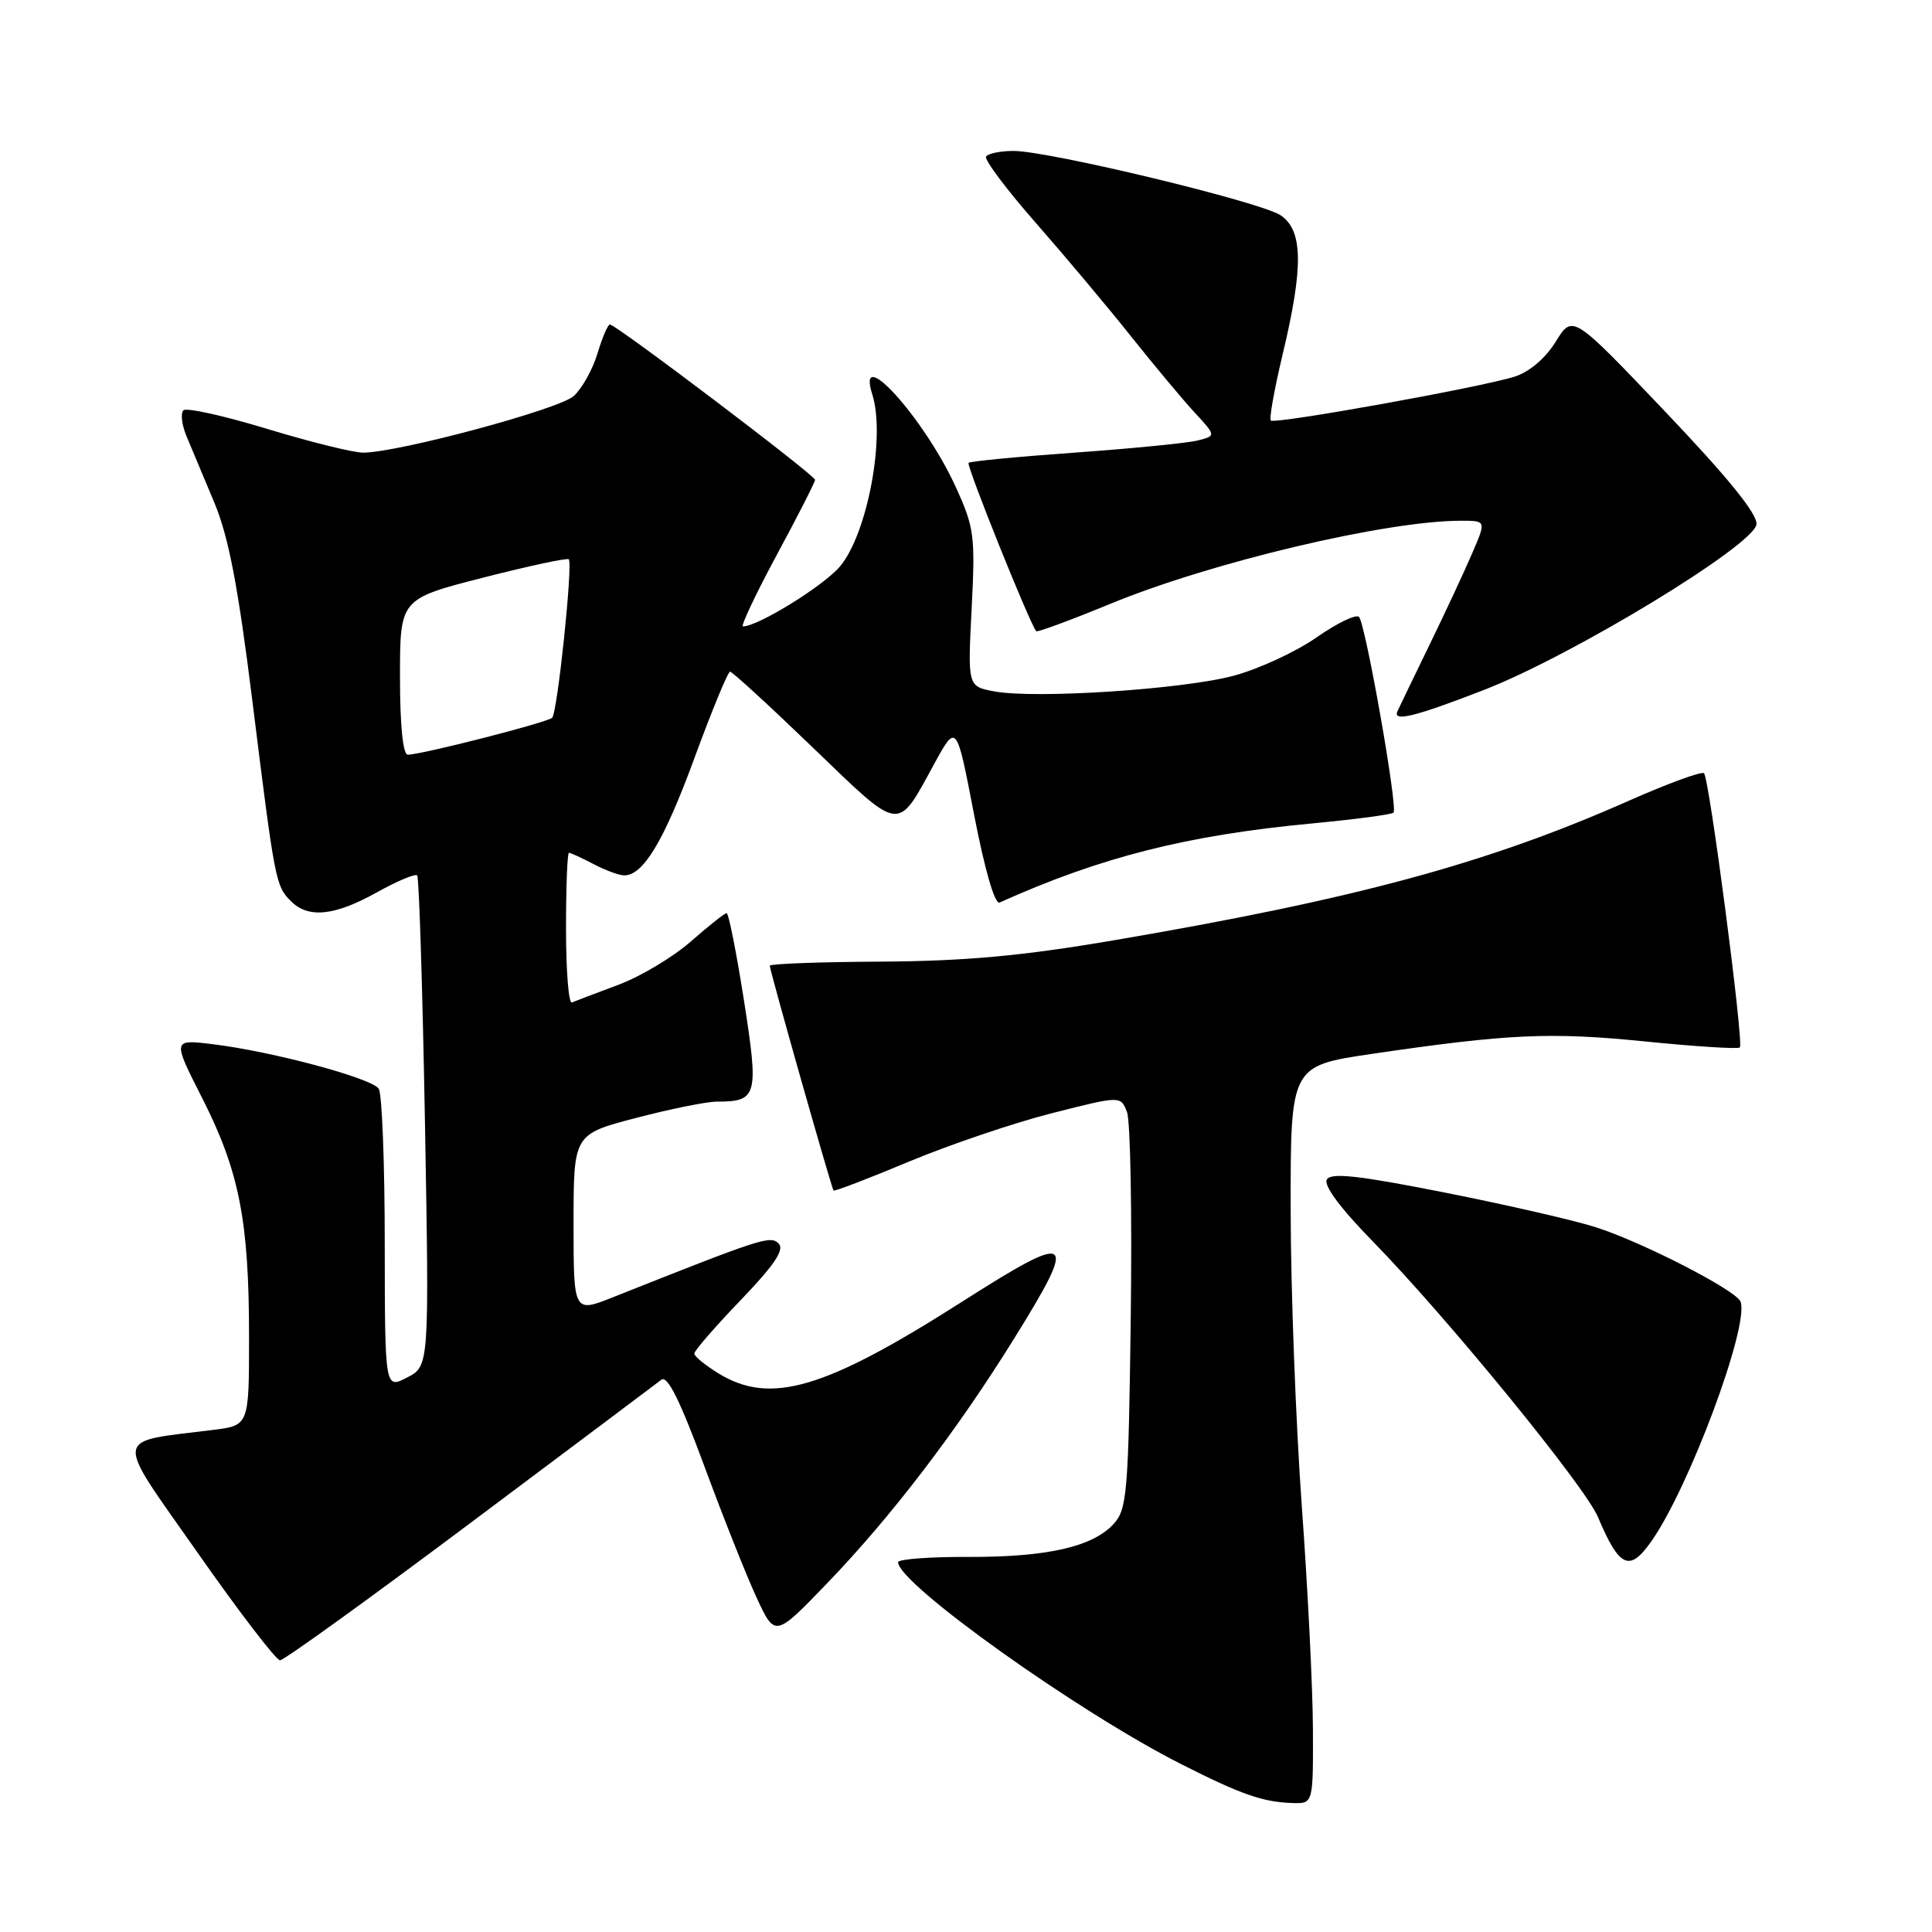 <?xml version="1.0" encoding="UTF-8" standalone="no"?>
<!DOCTYPE svg PUBLIC "-//W3C//DTD SVG 1.1//EN" "http://www.w3.org/Graphics/SVG/1.1/DTD/svg11.dtd" >
<svg xmlns="http://www.w3.org/2000/svg" xmlns:xlink="http://www.w3.org/1999/xlink" version="1.1" viewBox="0 0 256 256">
 <g >
 <path fill="currentColor"
d=" M 173.97 229.25 C 173.96 223.89 173.29 210.50 172.49 199.50 C 171.70 188.50 171.03 170.89 171.02 160.37 C 171.00 141.24 171.00 141.24 181.75 139.65 C 199.86 136.99 205.43 136.73 218.00 138.00 C 224.66 138.67 230.30 139.03 230.54 138.79 C 231.09 138.24 226.50 103.17 225.79 102.46 C 225.50 102.17 221.04 103.80 215.88 106.08 C 197.12 114.40 179.65 119.13 147.50 124.61 C 135.38 126.67 127.92 127.35 116.75 127.42 C 108.64 127.46 102.00 127.71 102.00 127.96 C 102.00 128.61 110.18 157.44 110.45 157.75 C 110.57 157.89 115.09 156.16 120.49 153.90 C 125.89 151.65 134.40 148.77 139.40 147.50 C 148.50 145.19 148.50 145.19 149.33 147.35 C 149.79 148.53 150.01 160.82 149.83 174.65 C 149.53 197.72 149.34 199.96 147.59 201.90 C 144.82 204.96 138.75 206.34 128.25 206.30 C 123.16 206.28 119.00 206.60 119.00 207.00 C 119.00 209.84 142.87 226.86 156.50 233.75 C 164.47 237.79 167.35 238.79 171.25 238.91 C 174.00 239.00 174.00 239.00 173.97 229.25 Z  M 62.27 201.85 C 75.60 191.87 87.01 183.31 87.64 182.82 C 88.44 182.20 90.13 185.62 93.31 194.22 C 95.80 200.97 98.93 208.85 100.27 211.73 C 102.70 216.96 102.70 216.96 109.66 209.73 C 118.10 200.96 126.79 189.59 134.35 177.41 C 142.94 163.59 142.24 163.08 127.55 172.44 C 109.32 184.07 102.12 186.20 95.25 182.01 C 93.46 180.92 92.00 179.72 92.00 179.35 C 92.00 178.98 94.76 175.79 98.14 172.28 C 102.64 167.59 103.98 165.58 103.17 164.77 C 102.08 163.68 100.94 164.05 81.25 171.88 C 76.00 173.97 76.00 173.97 76.00 162.14 C 76.00 150.30 76.00 150.30 84.25 148.14 C 88.79 146.95 93.62 145.97 95.00 145.97 C 100.36 145.97 100.56 145.23 98.58 132.57 C 97.58 126.21 96.55 121.00 96.28 121.00 C 96.02 121.00 93.89 122.69 91.54 124.75 C 89.20 126.81 84.87 129.40 81.92 130.50 C 78.97 131.60 76.21 132.65 75.78 132.83 C 75.35 133.02 75.00 128.63 75.00 123.08 C 75.00 117.54 75.17 113.00 75.39 113.00 C 75.60 113.00 77.06 113.67 78.64 114.49 C 80.21 115.32 82.04 115.99 82.71 115.99 C 85.24 116.01 88.01 111.38 92.04 100.38 C 94.34 94.12 96.45 89.00 96.74 89.00 C 97.03 89.00 101.98 93.54 107.75 99.10 C 119.52 110.43 118.81 110.34 123.82 101.16 C 126.74 95.83 126.74 95.83 129.07 107.94 C 130.49 115.29 131.82 119.87 132.45 119.59 C 145.89 113.55 157.29 110.67 173.86 109.11 C 179.55 108.57 184.40 107.93 184.65 107.68 C 185.25 107.08 180.95 82.72 180.08 81.75 C 179.71 81.34 177.17 82.56 174.45 84.46 C 171.73 86.36 166.80 88.64 163.50 89.53 C 156.81 91.34 137.16 92.63 131.73 91.61 C 128.22 90.95 128.22 90.95 128.75 80.61 C 129.24 70.95 129.10 69.90 126.61 64.46 C 122.46 55.40 113.38 45.35 115.58 52.25 C 117.36 57.83 114.94 70.73 111.30 75.06 C 109.13 77.63 100.44 83.00 98.45 83.00 C 98.11 83.00 100.12 78.75 102.91 73.56 C 105.71 68.38 108.00 63.88 108.00 63.58 C 108.00 62.97 81.63 43.00 80.82 43.00 C 80.54 43.00 79.80 44.73 79.17 46.84 C 78.53 48.95 77.12 51.49 76.02 52.48 C 74.08 54.23 52.90 59.93 48.15 59.98 C 46.86 59.99 41.12 58.57 35.40 56.83 C 29.68 55.09 24.69 53.98 24.30 54.37 C 23.91 54.76 24.09 56.30 24.71 57.79 C 25.33 59.28 26.97 63.21 28.37 66.53 C 30.29 71.10 31.53 77.55 33.46 93.03 C 36.44 116.97 36.52 117.38 38.57 119.43 C 40.87 121.72 44.35 121.36 49.92 118.25 C 52.63 116.74 55.04 115.73 55.28 116.00 C 55.53 116.28 55.99 131.01 56.31 148.75 C 56.88 181.01 56.88 181.01 53.94 182.53 C 51.00 184.05 51.00 184.05 50.98 164.78 C 50.98 154.17 50.62 144.95 50.19 144.27 C 49.30 142.87 36.13 139.33 28.17 138.36 C 22.83 137.71 22.83 137.71 26.84 145.60 C 31.71 155.22 33.00 161.81 33.00 177.12 C 33.00 188.88 33.00 188.88 28.25 189.47 C 14.84 191.15 15.01 189.81 26.19 205.75 C 31.68 213.59 36.59 220.00 37.11 220.00 C 37.62 220.00 48.95 211.83 62.27 201.85 Z  M 218.80 204.25 C 223.83 197.12 231.83 175.61 230.63 172.47 C 230.05 170.98 217.76 164.65 211.50 162.63 C 208.75 161.74 199.77 159.67 191.54 158.04 C 180.10 155.77 176.40 155.35 175.82 156.28 C 175.34 157.05 177.57 160.06 181.91 164.50 C 191.75 174.57 209.99 196.90 211.73 201.00 C 214.58 207.75 215.91 208.35 218.80 204.25 Z  M 196.61 91.43 C 208.31 86.90 232.40 72.26 232.74 69.48 C 232.90 68.14 229.03 63.35 220.68 54.58 C 208.38 41.65 208.38 41.65 206.15 45.26 C 204.79 47.47 202.67 49.27 200.71 49.90 C 196.28 51.32 168.91 56.24 168.39 55.72 C 168.15 55.49 168.87 51.51 169.97 46.90 C 172.74 35.33 172.66 30.48 169.66 28.51 C 166.93 26.73 139.02 20.01 134.31 20.00 C 132.55 20.00 130.91 20.34 130.66 20.75 C 130.41 21.16 133.36 25.10 137.22 29.50 C 141.08 33.90 146.75 40.65 149.81 44.50 C 152.88 48.35 156.68 52.91 158.26 54.62 C 161.15 57.75 161.15 57.75 158.68 58.37 C 157.32 58.71 150.03 59.43 142.47 59.97 C 134.90 60.51 128.55 61.12 128.34 61.33 C 128.01 61.66 136.54 82.87 137.31 83.64 C 137.47 83.80 141.85 82.18 147.05 80.04 C 160.50 74.49 183.68 69.00 193.60 69.00 C 196.93 69.00 196.93 69.00 195.10 73.25 C 194.10 75.59 191.53 81.10 189.39 85.50 C 187.25 89.90 185.35 93.84 185.17 94.25 C 184.52 95.70 187.48 94.97 196.61 91.43 Z  M 53.00 89.68 C 53.00 79.36 53.00 79.36 64.02 76.54 C 70.09 74.99 75.19 73.89 75.37 74.11 C 75.92 74.79 73.86 94.47 73.16 95.11 C 72.47 95.75 55.84 100.00 54.04 100.00 C 53.39 100.00 53.00 96.13 53.00 89.68 Z "/>
</g>
</svg>